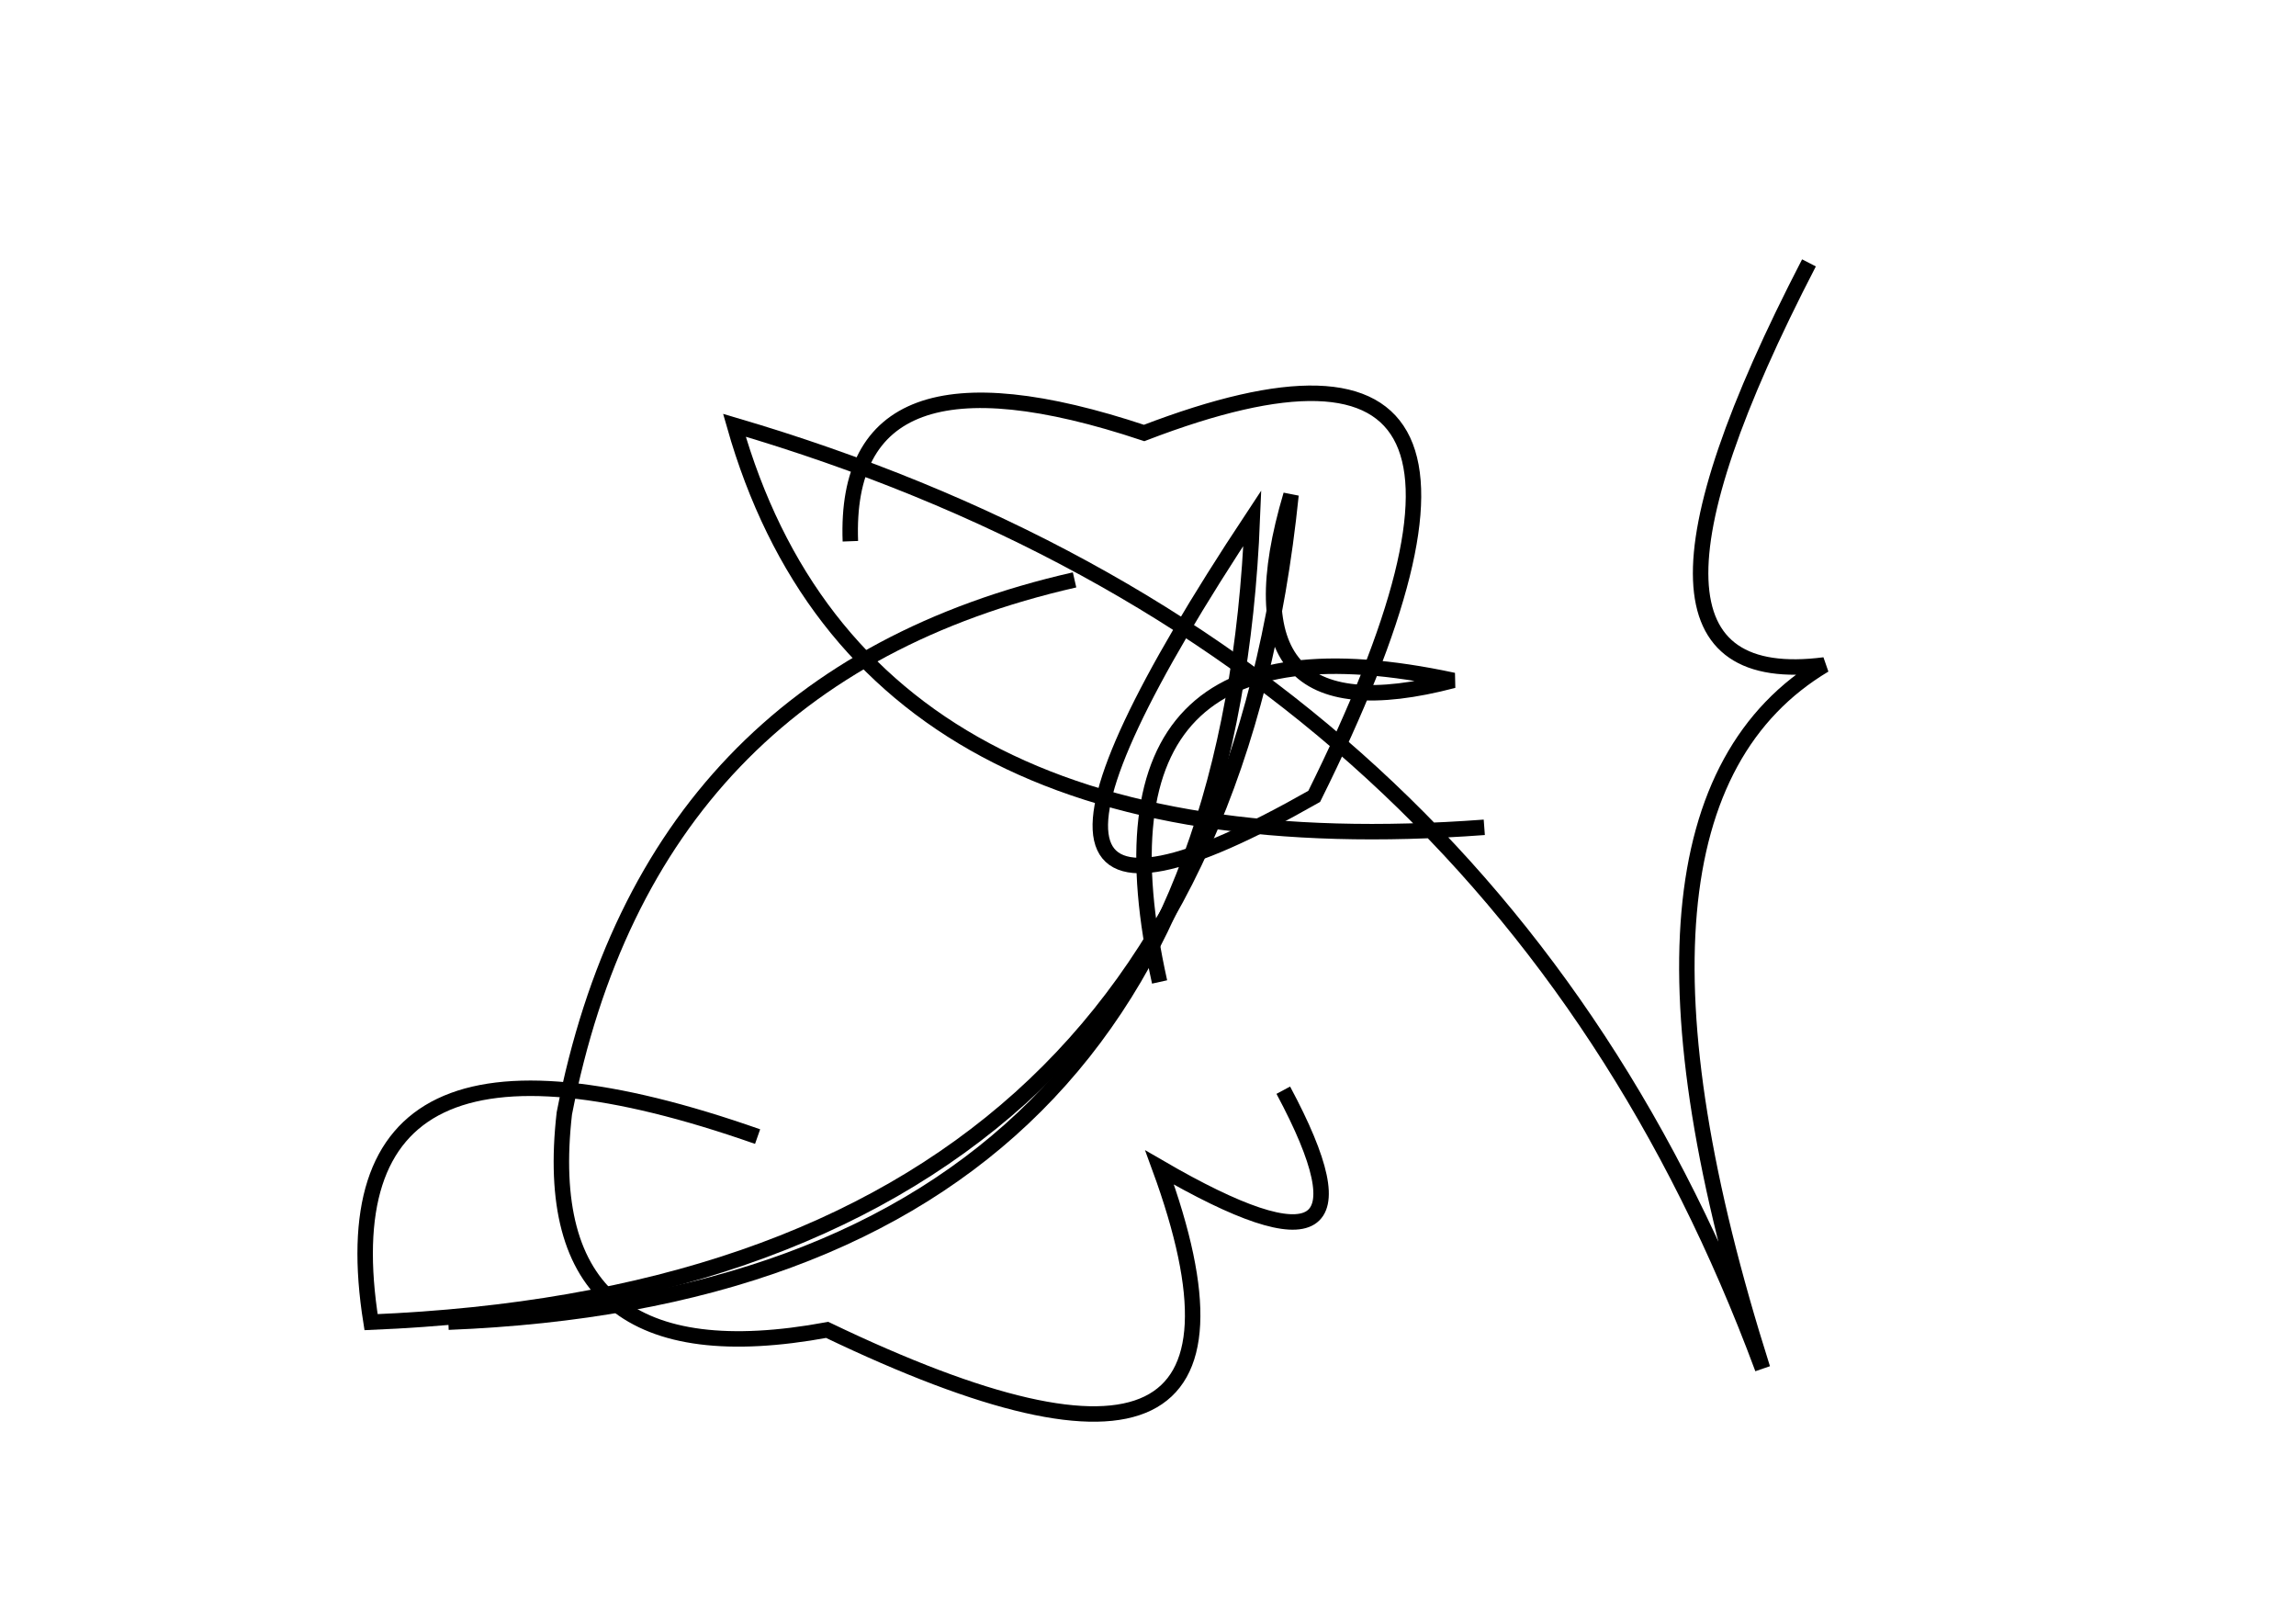 <?xml version="1.0" encoding="utf-8" ?>
<svg baseProfile="full" height="210mm" version="1.1" viewBox="0 0 297 210" width="297mm" xmlns="http://www.w3.org/2000/svg" xmlns:ev="http://www.w3.org/2001/xml-events" xmlns:xlink="http://www.w3.org/1999/xlink"><defs /><g transform="translate(43,30)"><path d="M 15,141 Q 115.0,137.0 119,37 Q 76.0,102.0 127,73 Q 161.0,4.5 105,26 Q 66.0,13.0 67,40" fill="none" stroke="black" stroke-width="2" /><path d="M 96,45 Q 41.0,57.5 30,114 Q 26.0,149.0 64,142 Q 125.5,171.5 107,121 Q 138.0,139.0 123,111" fill="none" stroke="black" stroke-width="2" /><path d="M 191,4 Q 162.0,60.0 193,56 Q 162.0,74.5 185,147 Q 150.5,54.0 52,25 Q 68.5,83.0 149,77" fill="none" stroke="black" stroke-width="2" /><path d="M 55,117 Q -2.0,97.0 5,141 Q 113.5,136.5 124,34 Q 114.5,66.0 145,58 Q 96.0,47.5 107,97" fill="none" stroke="black" stroke-width="2" /></g></svg>